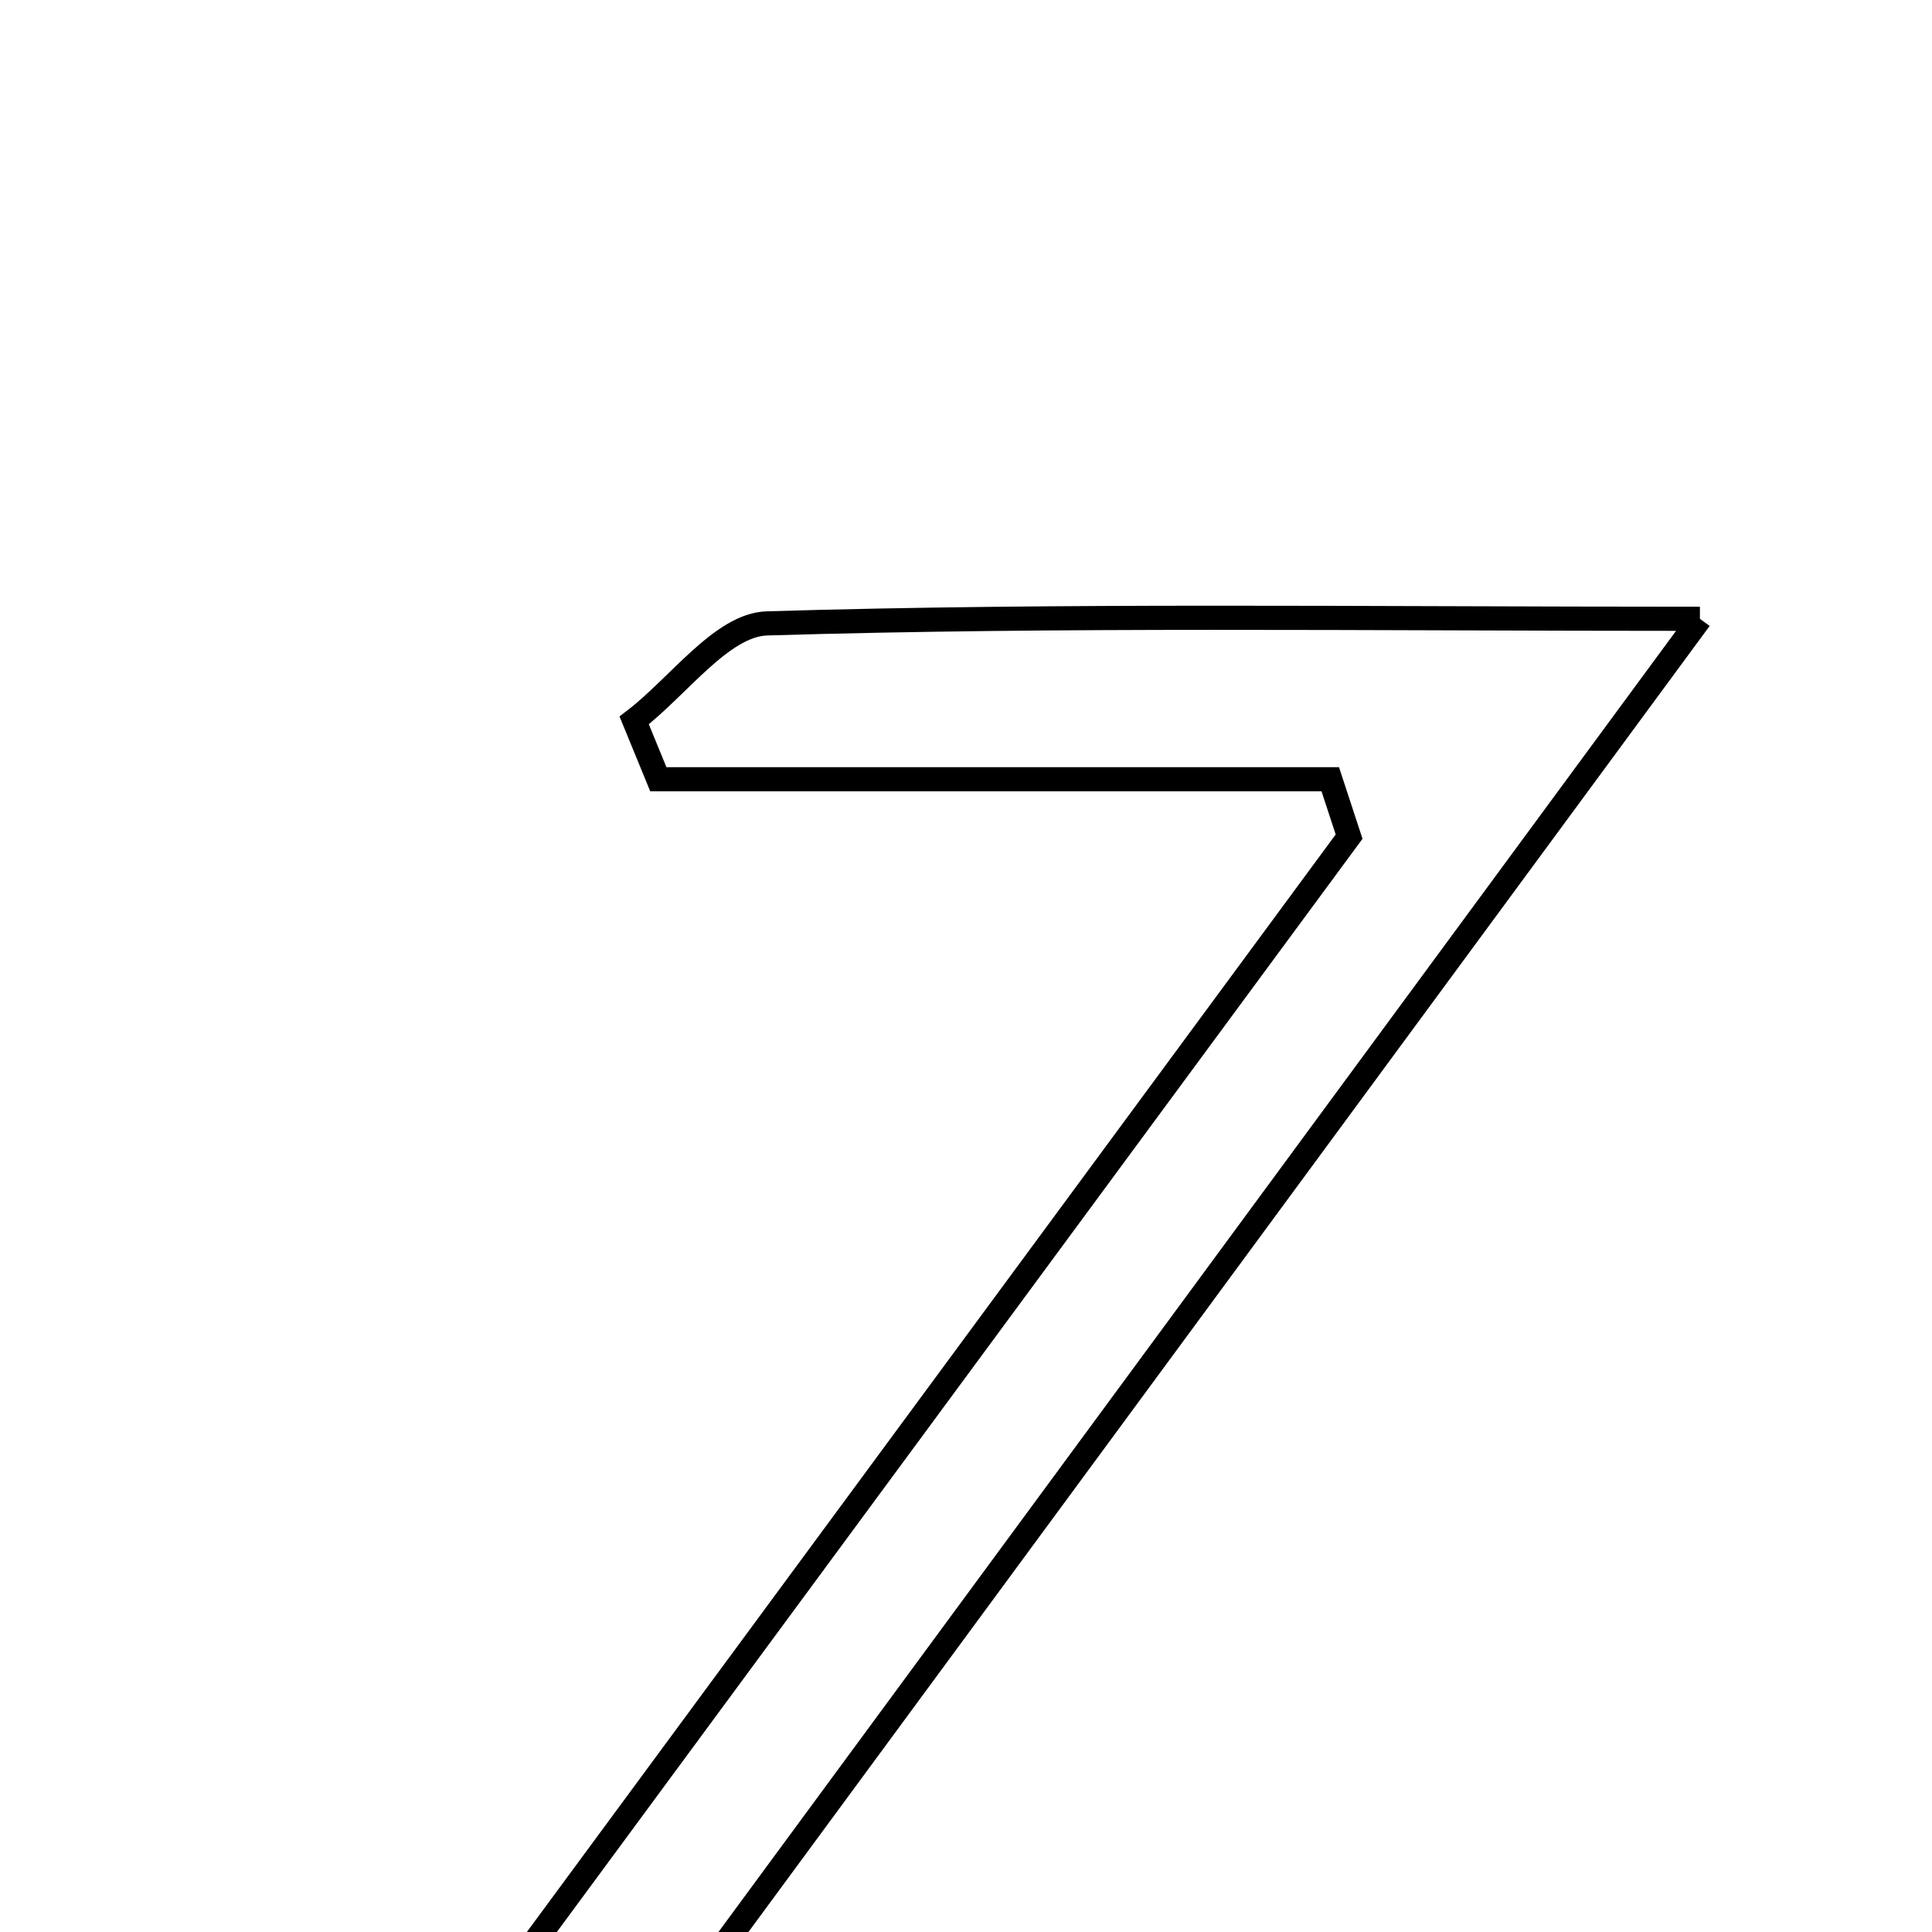 <svg xmlns="http://www.w3.org/2000/svg" viewBox="0.0 0.0 24.0 24.0" height="200px" width="200px"><path fill="none" stroke="black" stroke-width=".3" stroke-opacity="1.0"  filling="0" d="M21.117 7.687 C16.812 13.537 12.846 18.926 8.47 24.871 C10.541 24.911 12.112 24.948 13.683 24.97 C14.856 24.986 16.053 24.843 17.191 25.046 C17.749 25.145 18.195 25.871 18.692 26.313 C18.573 26.5 18.455 26.687 18.337 26.874 C13.925 26.874 9.513 26.874 4.613 26.874 C8.828 21.155 12.794 15.774 16.759 10.393 C16.681 10.155 16.603 9.917 16.525 9.68 C13.743 9.68 10.96 9.68 8.178 9.68 C8.078 9.436 7.978 9.193 7.878 8.949 C8.428 8.529 8.967 7.761 9.528 7.744 C13.193 7.634 16.864 7.687 21.117 7.687"></path></svg>